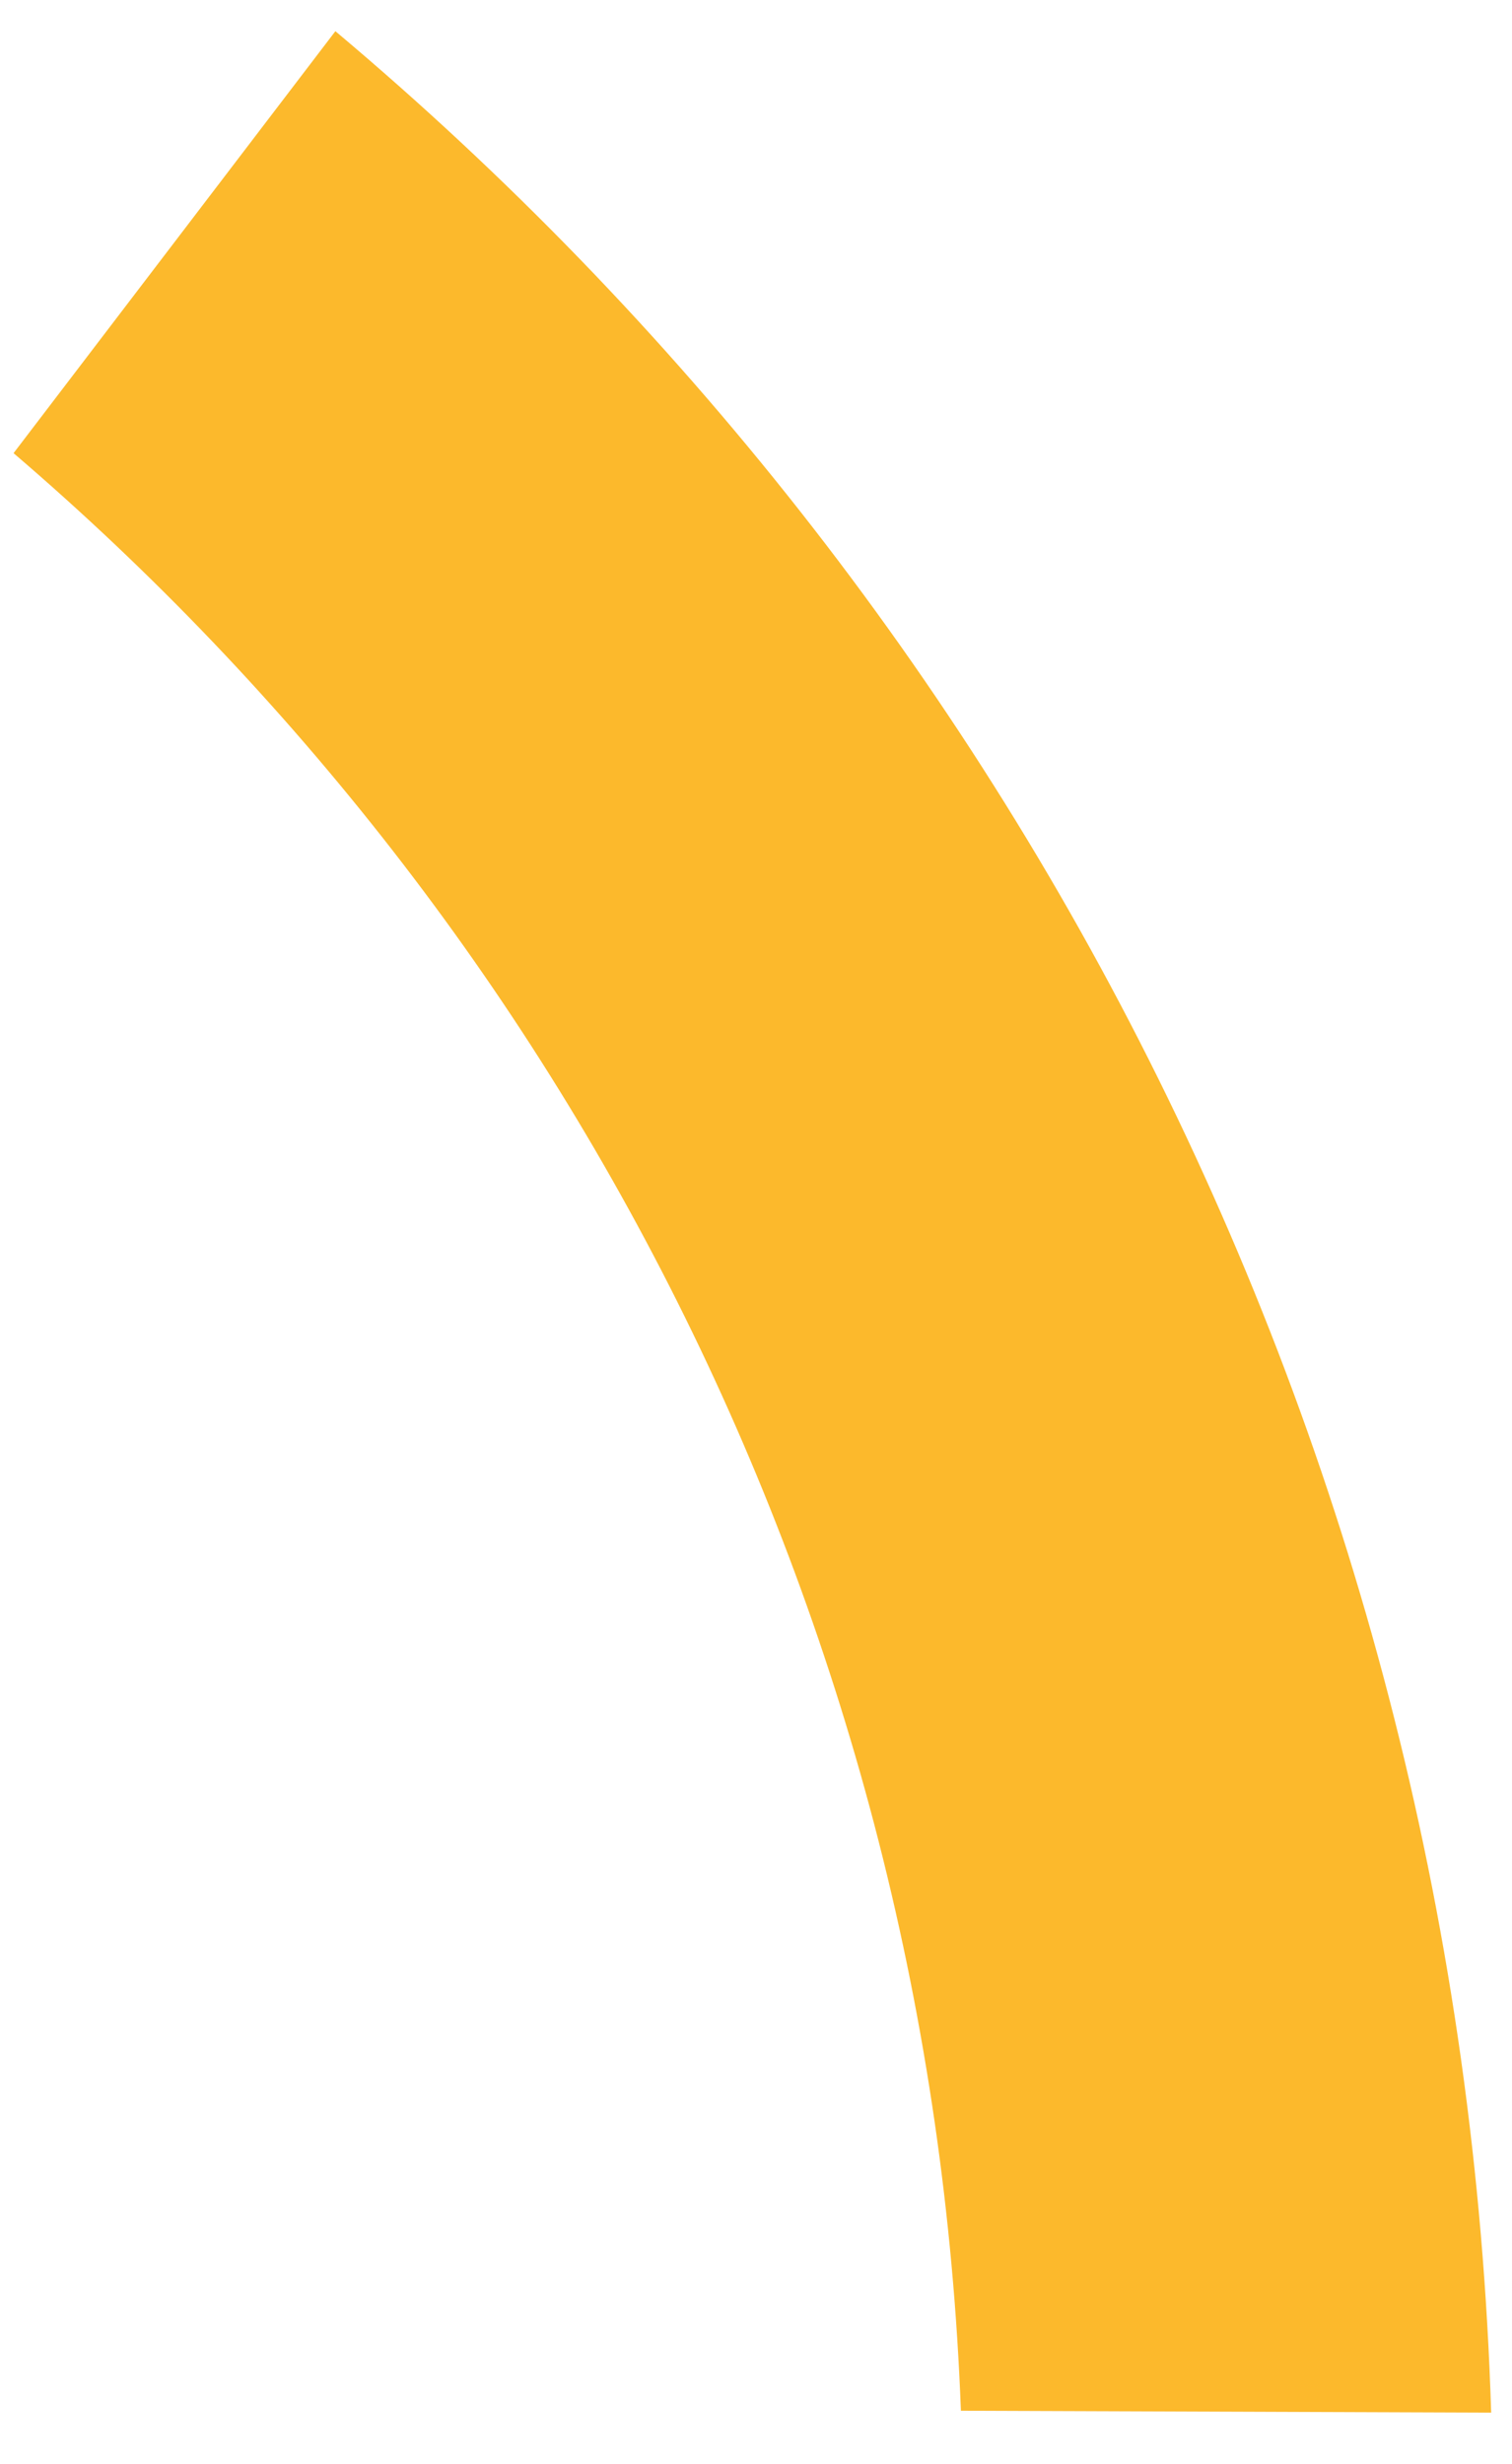 <svg width="27" height="44" viewBox="0 0 27 44" fill="none" xmlns="http://www.w3.org/2000/svg">
<path d="M17.159 43.048C16.632 29.066 10.181 16.602 0.242 8.092L5.989 0.557C18.193 10.816 26.101 26.02 26.628 43.082L17.159 43.048Z" fill="#FCB92C"/>
</svg>
